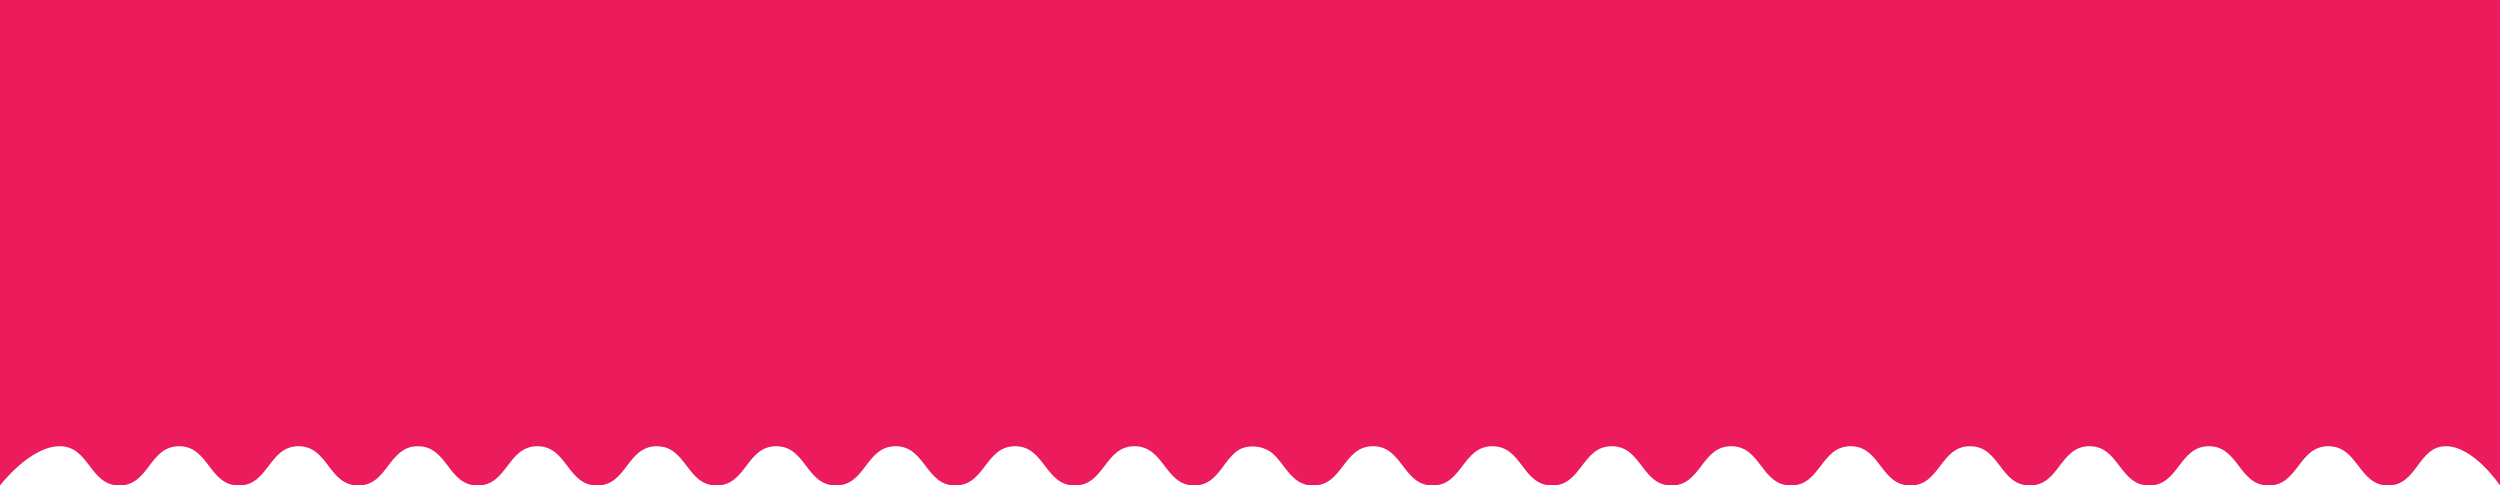 <svg id="Component_2_1" data-name="Component 2 – 1" xmlns="http://www.w3.org/2000/svg" width="4385" height="851.543" viewBox="0 0 4385 851.543">
  <defs>
    <style>
      .cls-1 {
        fill: #ec1b5b;
      }
    </style>
  </defs>
  <g id="Component_1_1" data-name="Component 1 – 1">
    <path id="Path_3" data-name="Path 3" class="cls-1" d="M0,0S45.82,68.859,94.913,68.859,144.824,0,196.371,0,248.737,68.859,301.1,68.859,353.468,0,405.834,0,458.2,68.859,510.566,68.859,562.931,0,615.3,0s52.366,68.859,104.731,68.859S772.394,0,824.76,0s52.366,68.859,104.731,68.859S981.857,0,1034.223,0s52.366,68.859,104.731,68.859S1191.32,0,1243.686,0s52.366,68.859,104.731,68.859S1400.783,0,1453.149,0s52.366,68.859,104.731,68.859S1610.246,0,1662.611,0s52.366,68.859,104.732,68.859S1819.708,0,1872.074,0s52.366,68.859,104.731,68.859S2029.172,0,2081.537,0s52.366,68.859,104.732,68.859S2291,0,2291,0V344.294H0Z" transform="translate(2291 851.543) rotate(180)"/>
    <rect id="Rectangle_1" data-name="Rectangle 1" class="cls-1" width="2291" height="517" transform="translate(2291 517) rotate(180)"/>
  </g>
  <g id="Component_1_2" data-name="Component 1 – 2" transform="translate(2094)">
    <path id="Path_3-2" data-name="Path 3" class="cls-1" d="M0,0S45.82,68.859,94.913,68.859,144.824,0,196.371,0,248.737,68.859,301.1,68.859,353.468,0,405.834,0,458.2,68.859,510.566,68.859,562.931,0,615.3,0s52.366,68.859,104.731,68.859S772.394,0,824.76,0s52.366,68.859,104.731,68.859S981.857,0,1034.223,0s52.366,68.859,104.731,68.859S1191.32,0,1243.686,0s52.366,68.859,104.731,68.859S1400.783,0,1453.149,0s52.366,68.859,104.731,68.859S1610.246,0,1662.611,0s52.366,68.859,104.732,68.859S1819.708,0,1872.074,0s52.366,68.859,104.731,68.859S2029.172,0,2081.537,0s52.366,68.859,104.732,68.859S2291,0,2291,0V344.294H0Z" transform="translate(2291 851.543) rotate(180)"/>
    <rect id="Rectangle_1-2" data-name="Rectangle 1" class="cls-1" width="2291" height="517" transform="translate(2291 517) rotate(180)"/>
  </g>
</svg>
